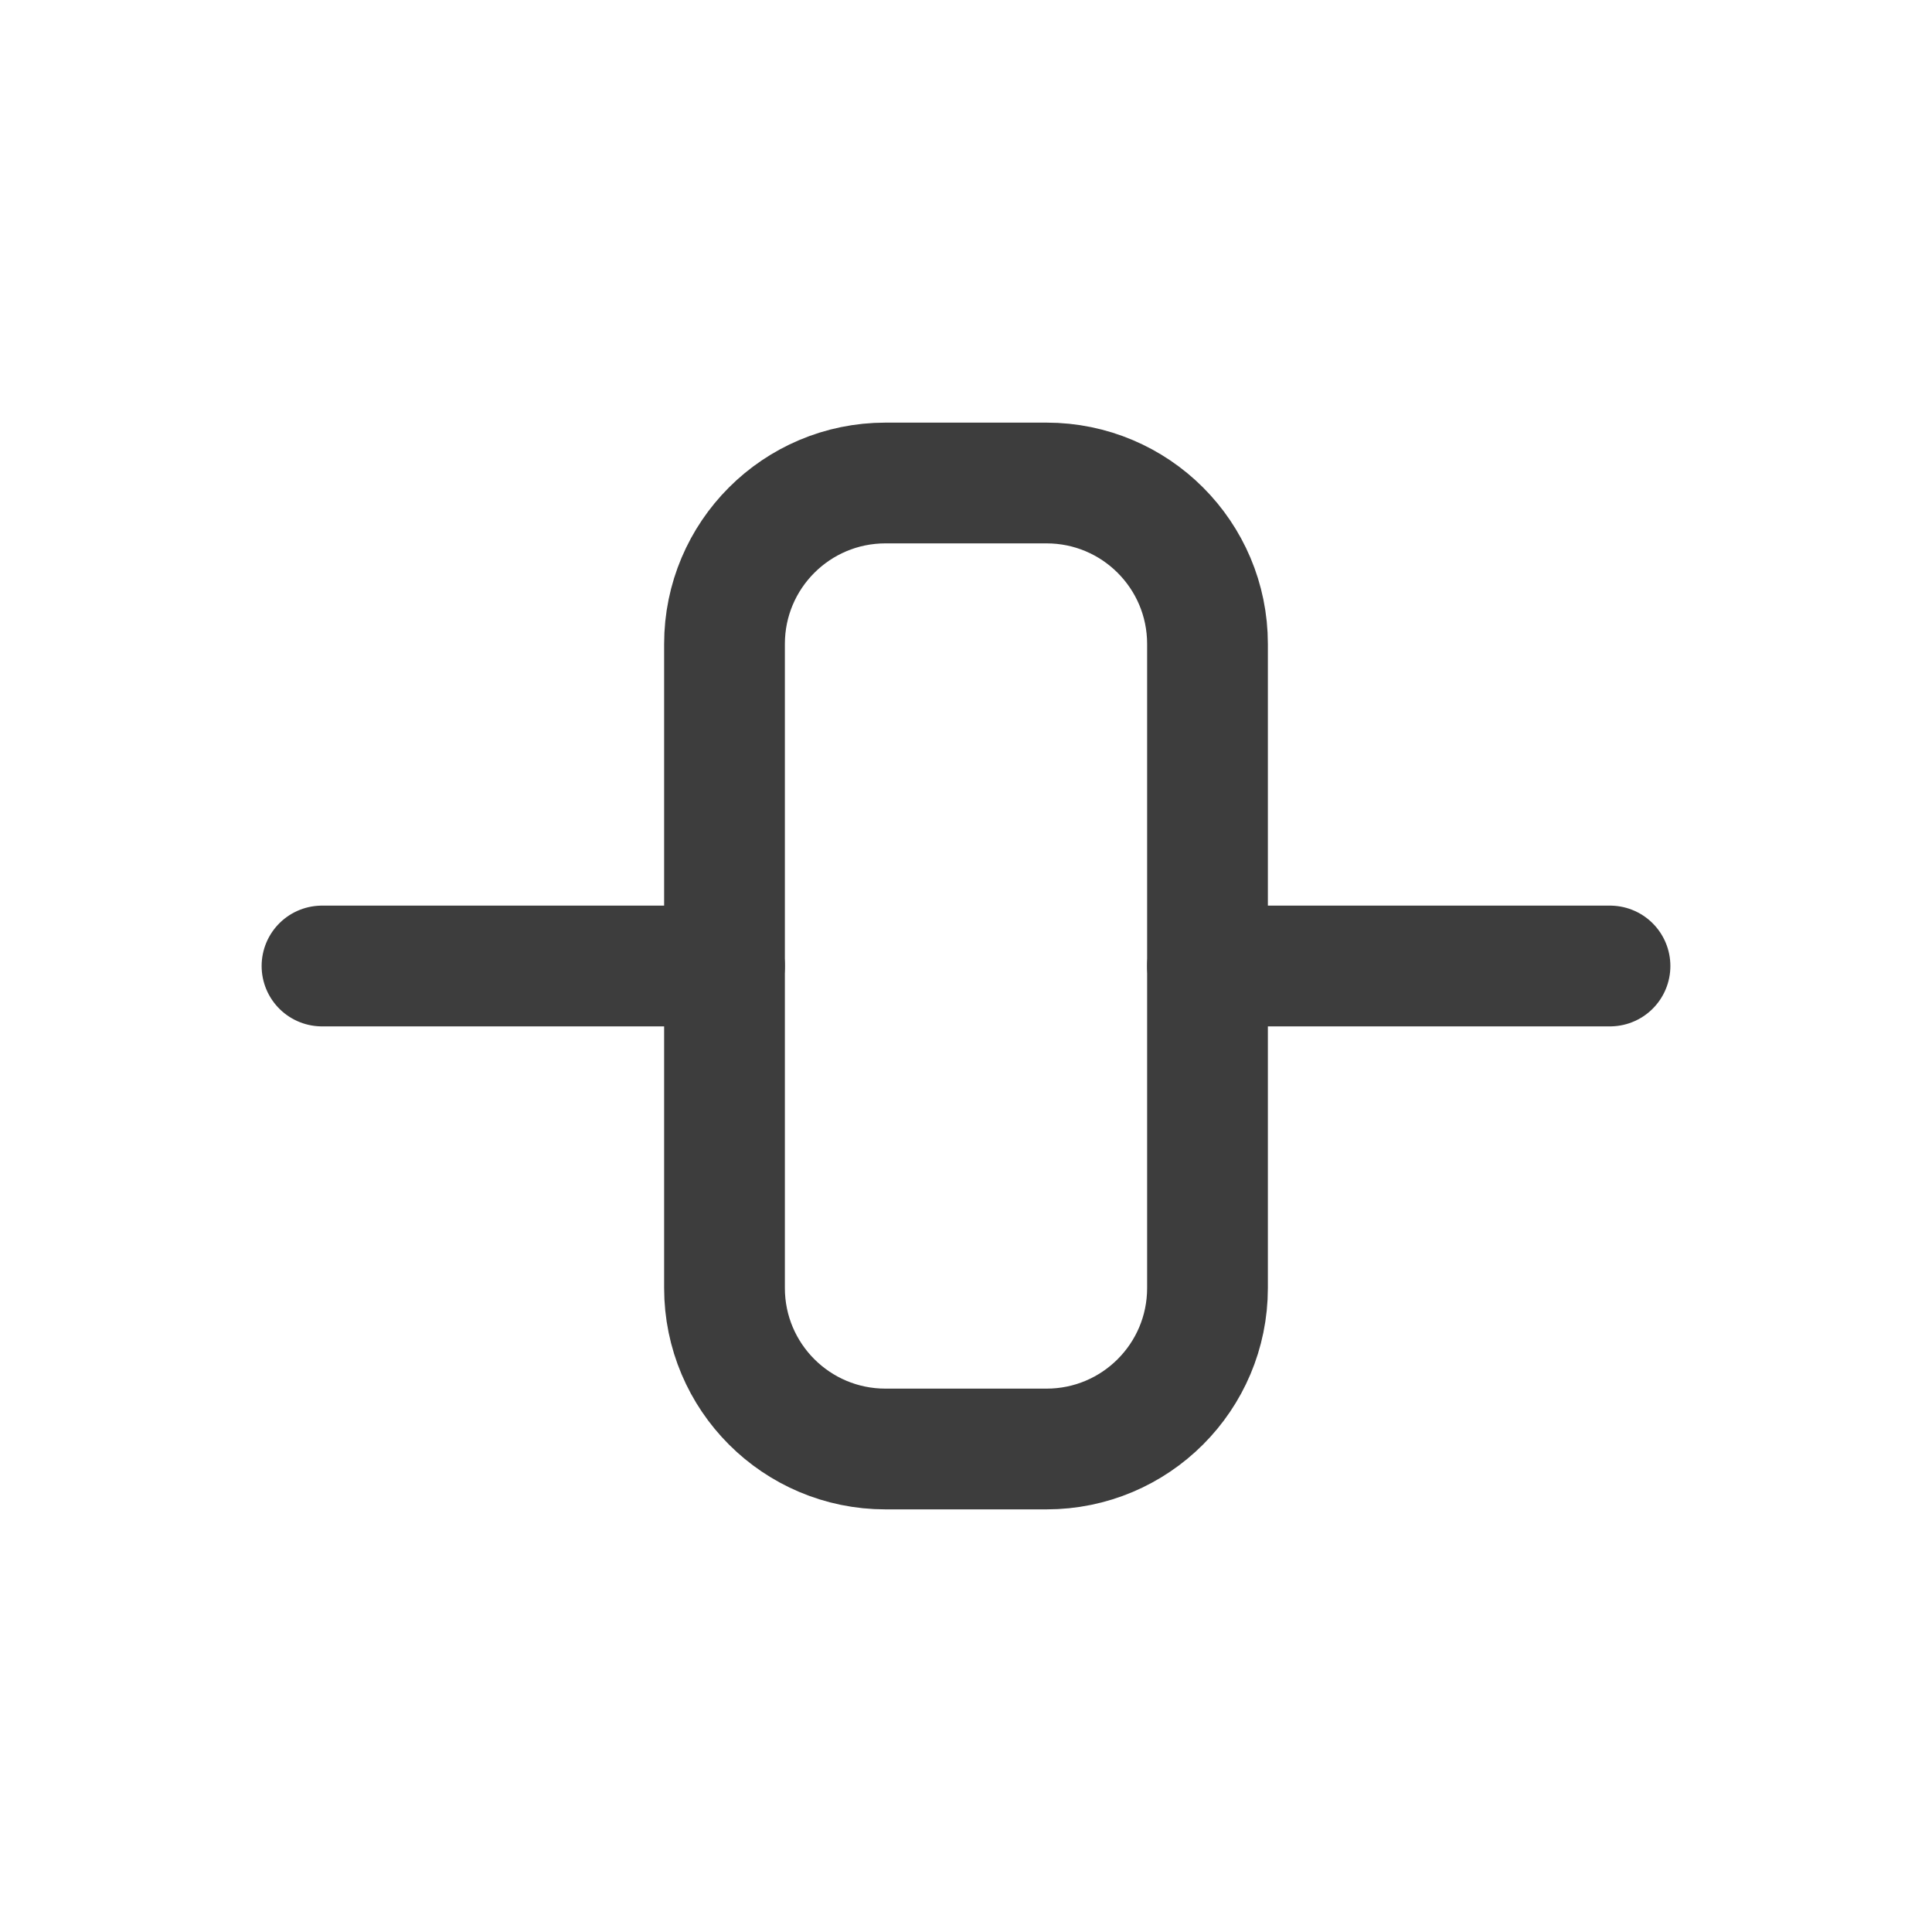 <svg width="24" height="24" viewBox="0 0 24 24" fill="none" xmlns="http://www.w3.org/2000/svg">
<path d="M4 12H9" stroke="#3D3D3D" stroke-width="1.5" stroke-linecap="round" stroke-linejoin="round"/>
<path d="M15 12H20" stroke="#3D3D3D" stroke-width="1.5" stroke-linecap="round" stroke-linejoin="round"/>
<path d="M13 6H11C9.895 6 9 6.895 9 8V16C9 17.105 9.895 18 11 18H13C14.105 18 15 17.105 15 16V8C15 6.895 14.105 6 13 6Z" stroke="#3D3D3D" stroke-width="1.5" stroke-linecap="round" stroke-linejoin="round"/>
</svg>
